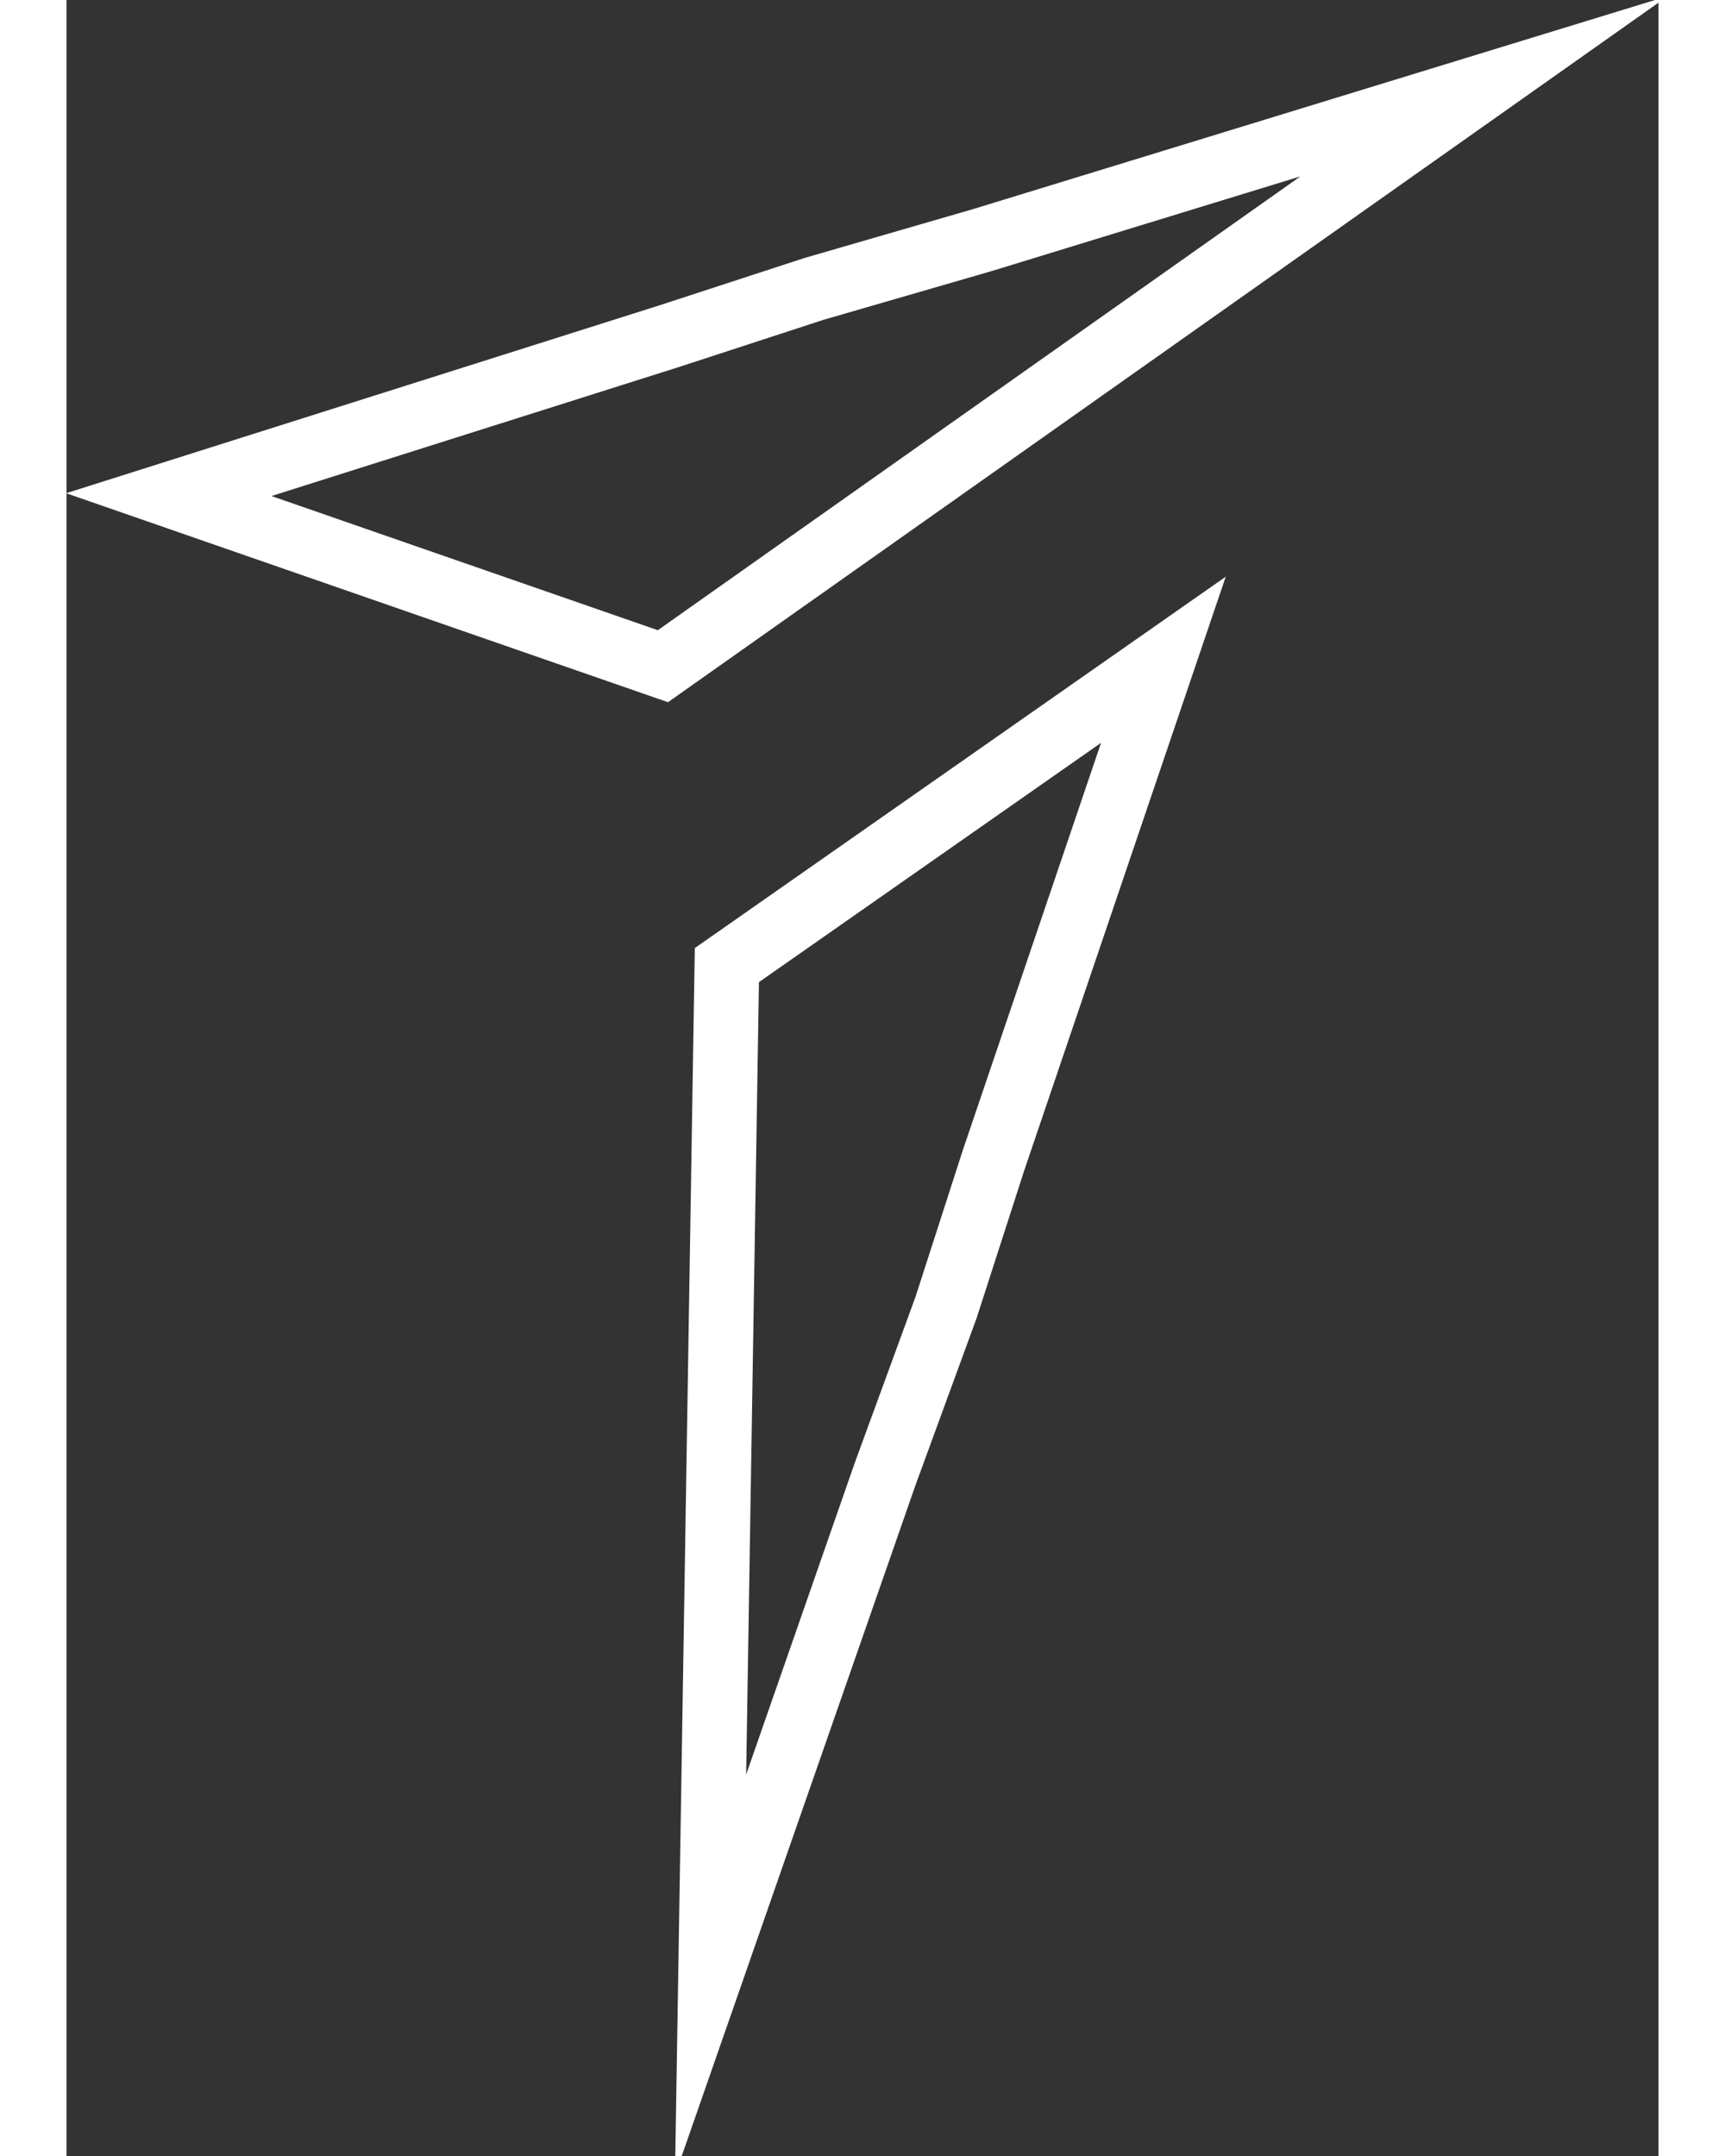 <?xml version="1.0" encoding="utf-8"?>
<svg width="40" height="50" viewBox="0 0 36.916 50" xmlns="http://www.w3.org/2000/svg">
  <rect x="0" y="0" width="36.916" height="50" fill="#333333" stroke="none"/>
  <g id="Group_5957" data-name="Group 5957" transform="translate(-1021.728 -80.934)">
    <path id="Path_1" data-name="Path 1" d="M 1037.041 103.316 L 1047.163 96.235 L 1043.225 107.841 L 1042.122 111.26 L 1040.707 115.128 L 1036.663 126.735 L 1037.041 103.316 Z" style="stroke-width: 1.5px; stroke-miterlimit: 7; fill: none; stroke: rgb(255, 255, 255);"/>
    <path id="Path_2" data-name="Path 2" d="M 1035.558 96.384 L 1024.1 92.405 L 1035.698 88.732 L 1039.061 87.634 L 1042.969 86.501 L 1054.6 82.934 L 1035.558 96.384 Z" style="stroke-width: 1.5px; fill-rule: nonzero; paint-order: fill; stroke-miterlimit: 7; fill: none; stroke: rgb(255, 255, 255);"/>
  </g>
</svg>